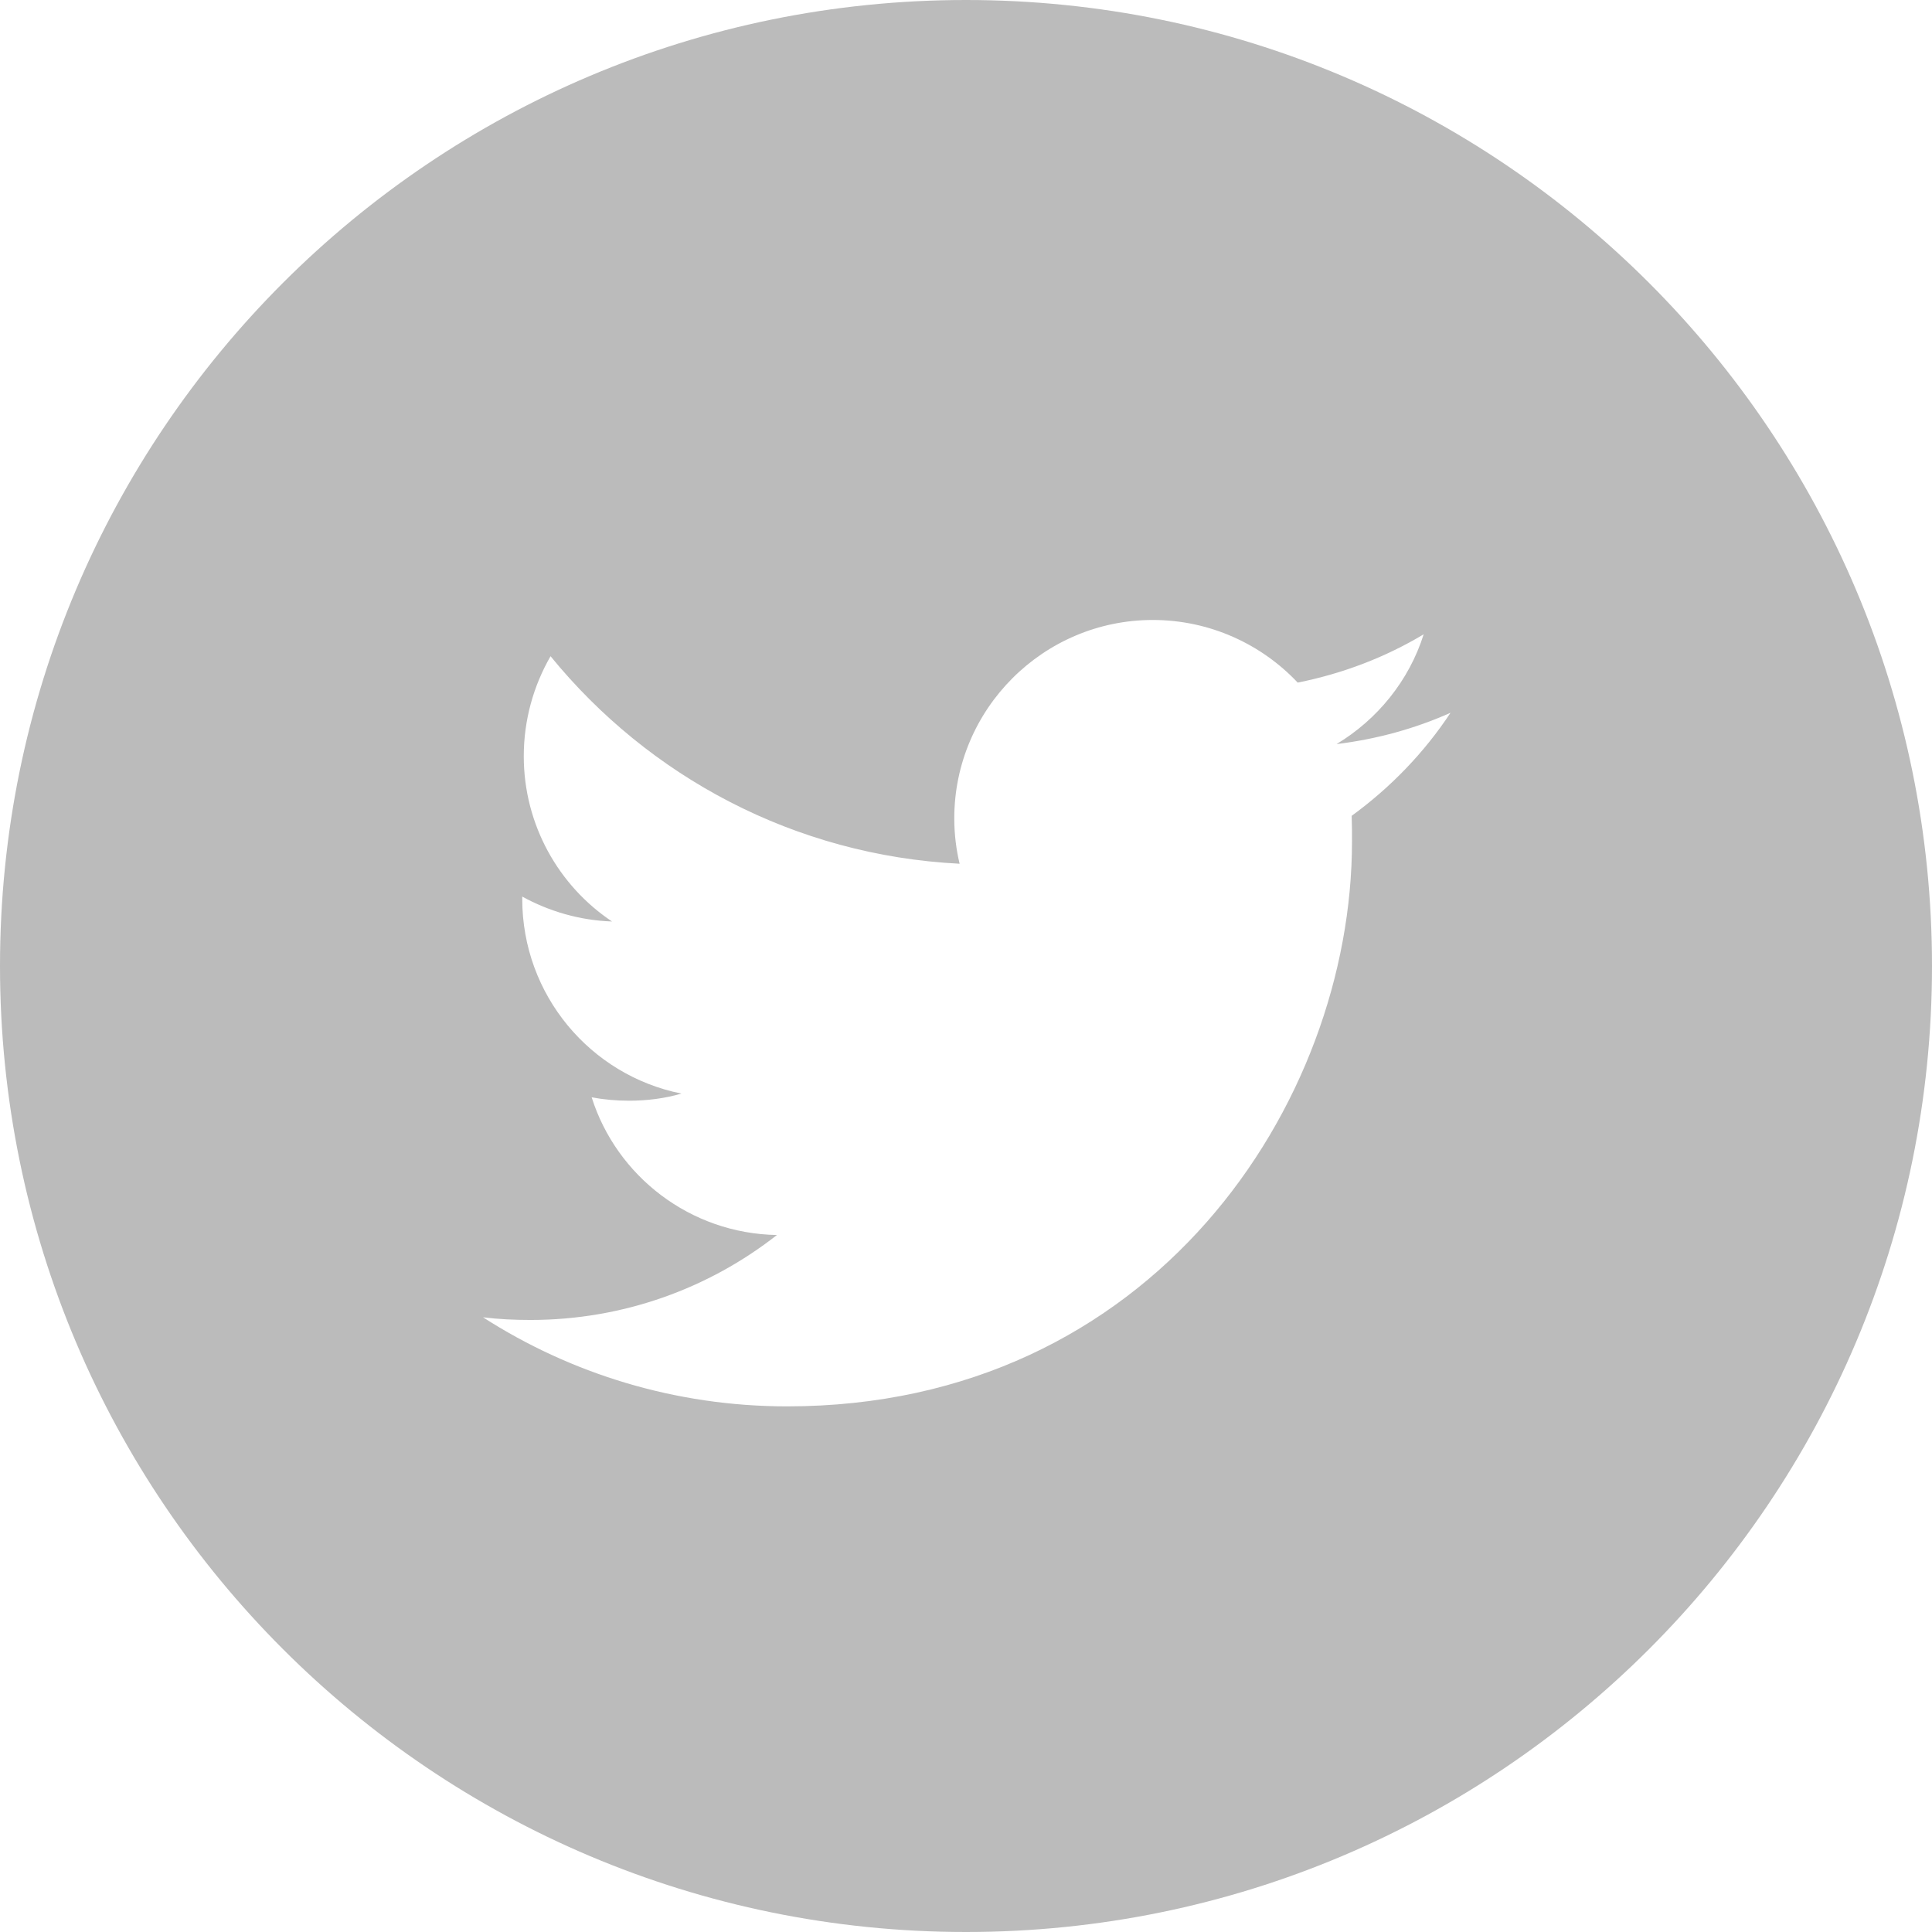 <svg width="29" height="29" viewBox="0 0 29 29" fill="none" xmlns="http://www.w3.org/2000/svg">
<g clip-path="url(#clip0_26_15)">
<path d="M14.5 0C6.491 0 0 6.491 0 14.5C0 22.509 6.491 29 14.5 29C22.509 29 29 22.509 29 14.5C29 6.491 22.509 0 14.5 0ZM20.289 12.246C20.294 12.37 20.294 12.501 20.294 12.631C20.294 16.567 17.298 21.11 11.815 21.11C10.133 21.11 8.564 20.617 7.25 19.773C7.482 19.802 7.72 19.813 7.964 19.813C9.357 19.813 10.643 19.337 11.662 18.538C10.36 18.516 9.255 17.655 8.881 16.471C9.062 16.505 9.249 16.522 9.442 16.522C9.714 16.522 9.98 16.488 10.229 16.415C8.864 16.143 7.839 14.936 7.839 13.492V13.458C8.241 13.679 8.7 13.815 9.187 13.832C8.388 13.299 7.862 12.382 7.862 11.351C7.862 10.807 8.009 10.292 8.264 9.85C9.737 11.657 11.928 12.84 14.404 12.965C14.353 12.75 14.324 12.523 14.324 12.285C14.324 10.643 15.661 9.306 17.304 9.306C18.159 9.306 18.935 9.669 19.479 10.246C20.158 10.11 20.793 9.867 21.37 9.521C21.15 10.218 20.674 10.801 20.062 11.169C20.663 11.096 21.24 10.937 21.773 10.699C21.376 11.3 20.872 11.821 20.289 12.246Z" fill="#BBBBBB"/>
</g>
<defs>
<clipPath id="clip0_26_15">
<rect width="29" height="29" fill="white"/>
</clipPath>
</defs>
</svg>
